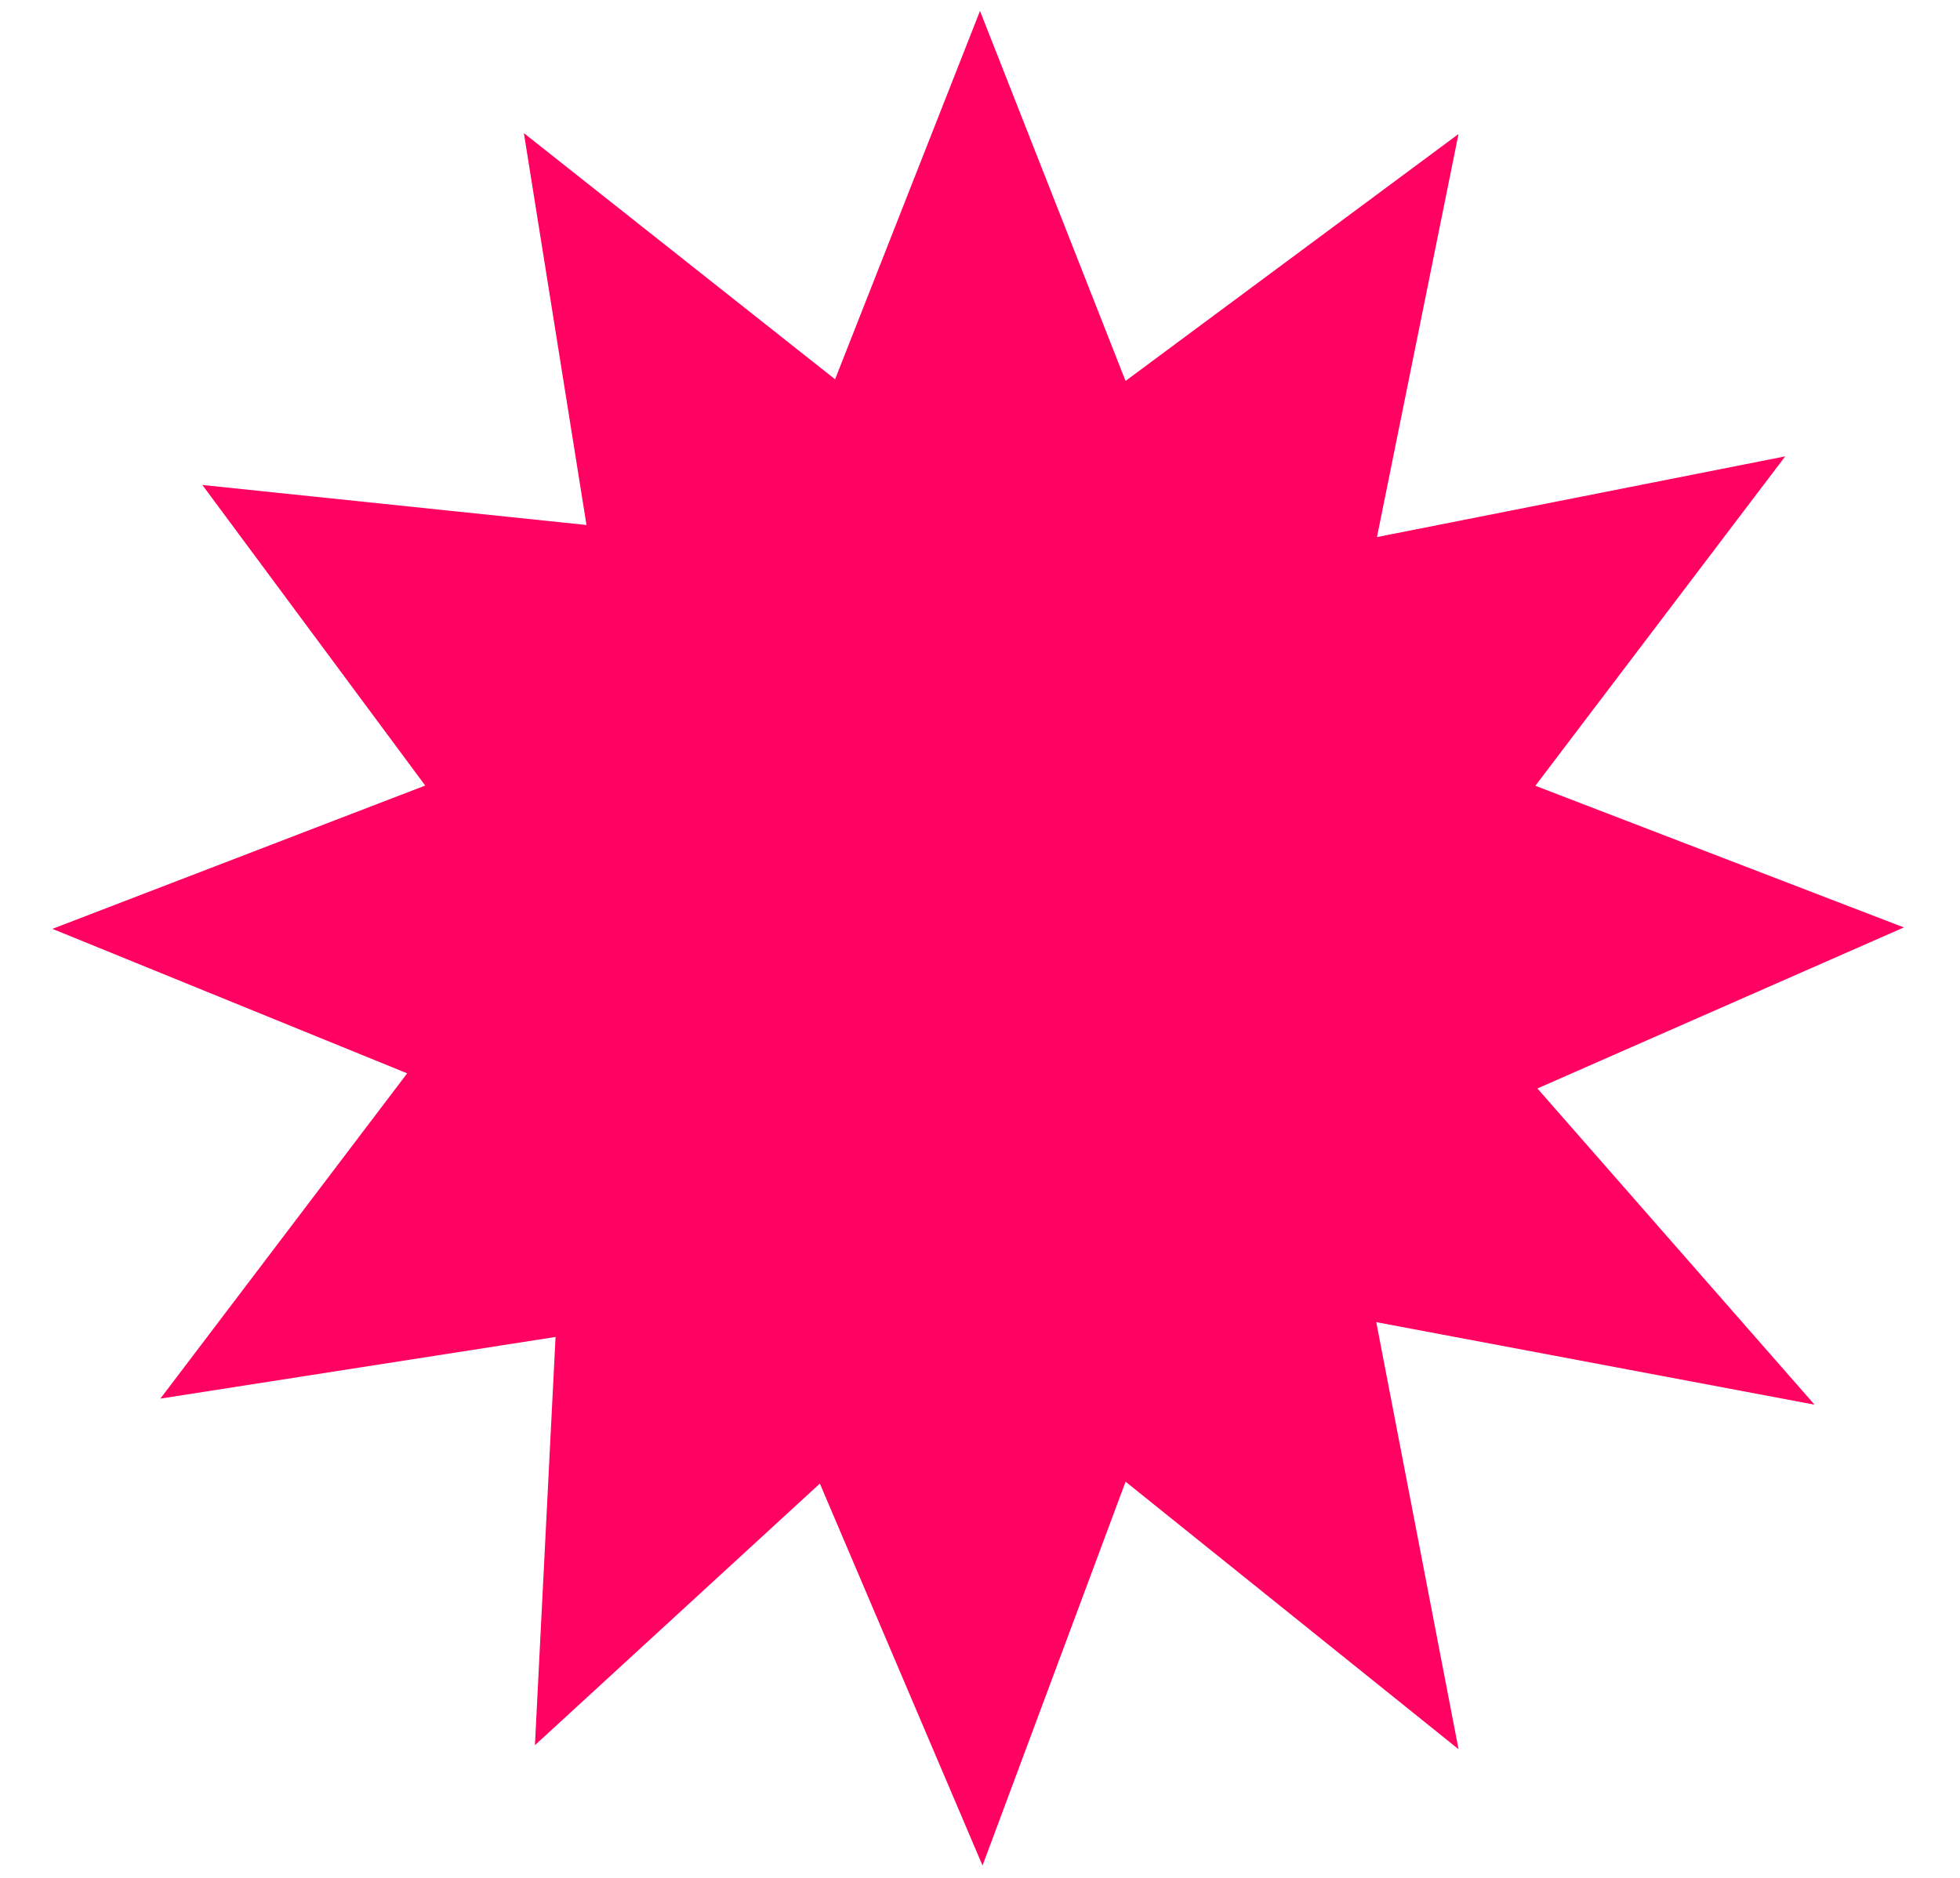 <svg width="24" height="23" viewBox="0 0 24 23" fill="none" xmlns="http://www.w3.org/2000/svg">
  <path d="M10.222 17.324L7.111 20.181L7.333 15.786L3.111 16.445L5.778 12.929L2 11.39L6 9.852L3.556 6.555L7.778 6.995L7.111 2.819L10.444 5.456L12 1.5L13.556 5.456L17.111 2.819L16.222 7.214L20.667 6.335L18 9.852L22 11.39L18 13.148L20.889 16.445L16.222 15.566L17.111 20.181L13.556 17.324L12 21.5L10.222 17.324Z" fill="#FF0262" stroke="#FF0262" />
</svg>